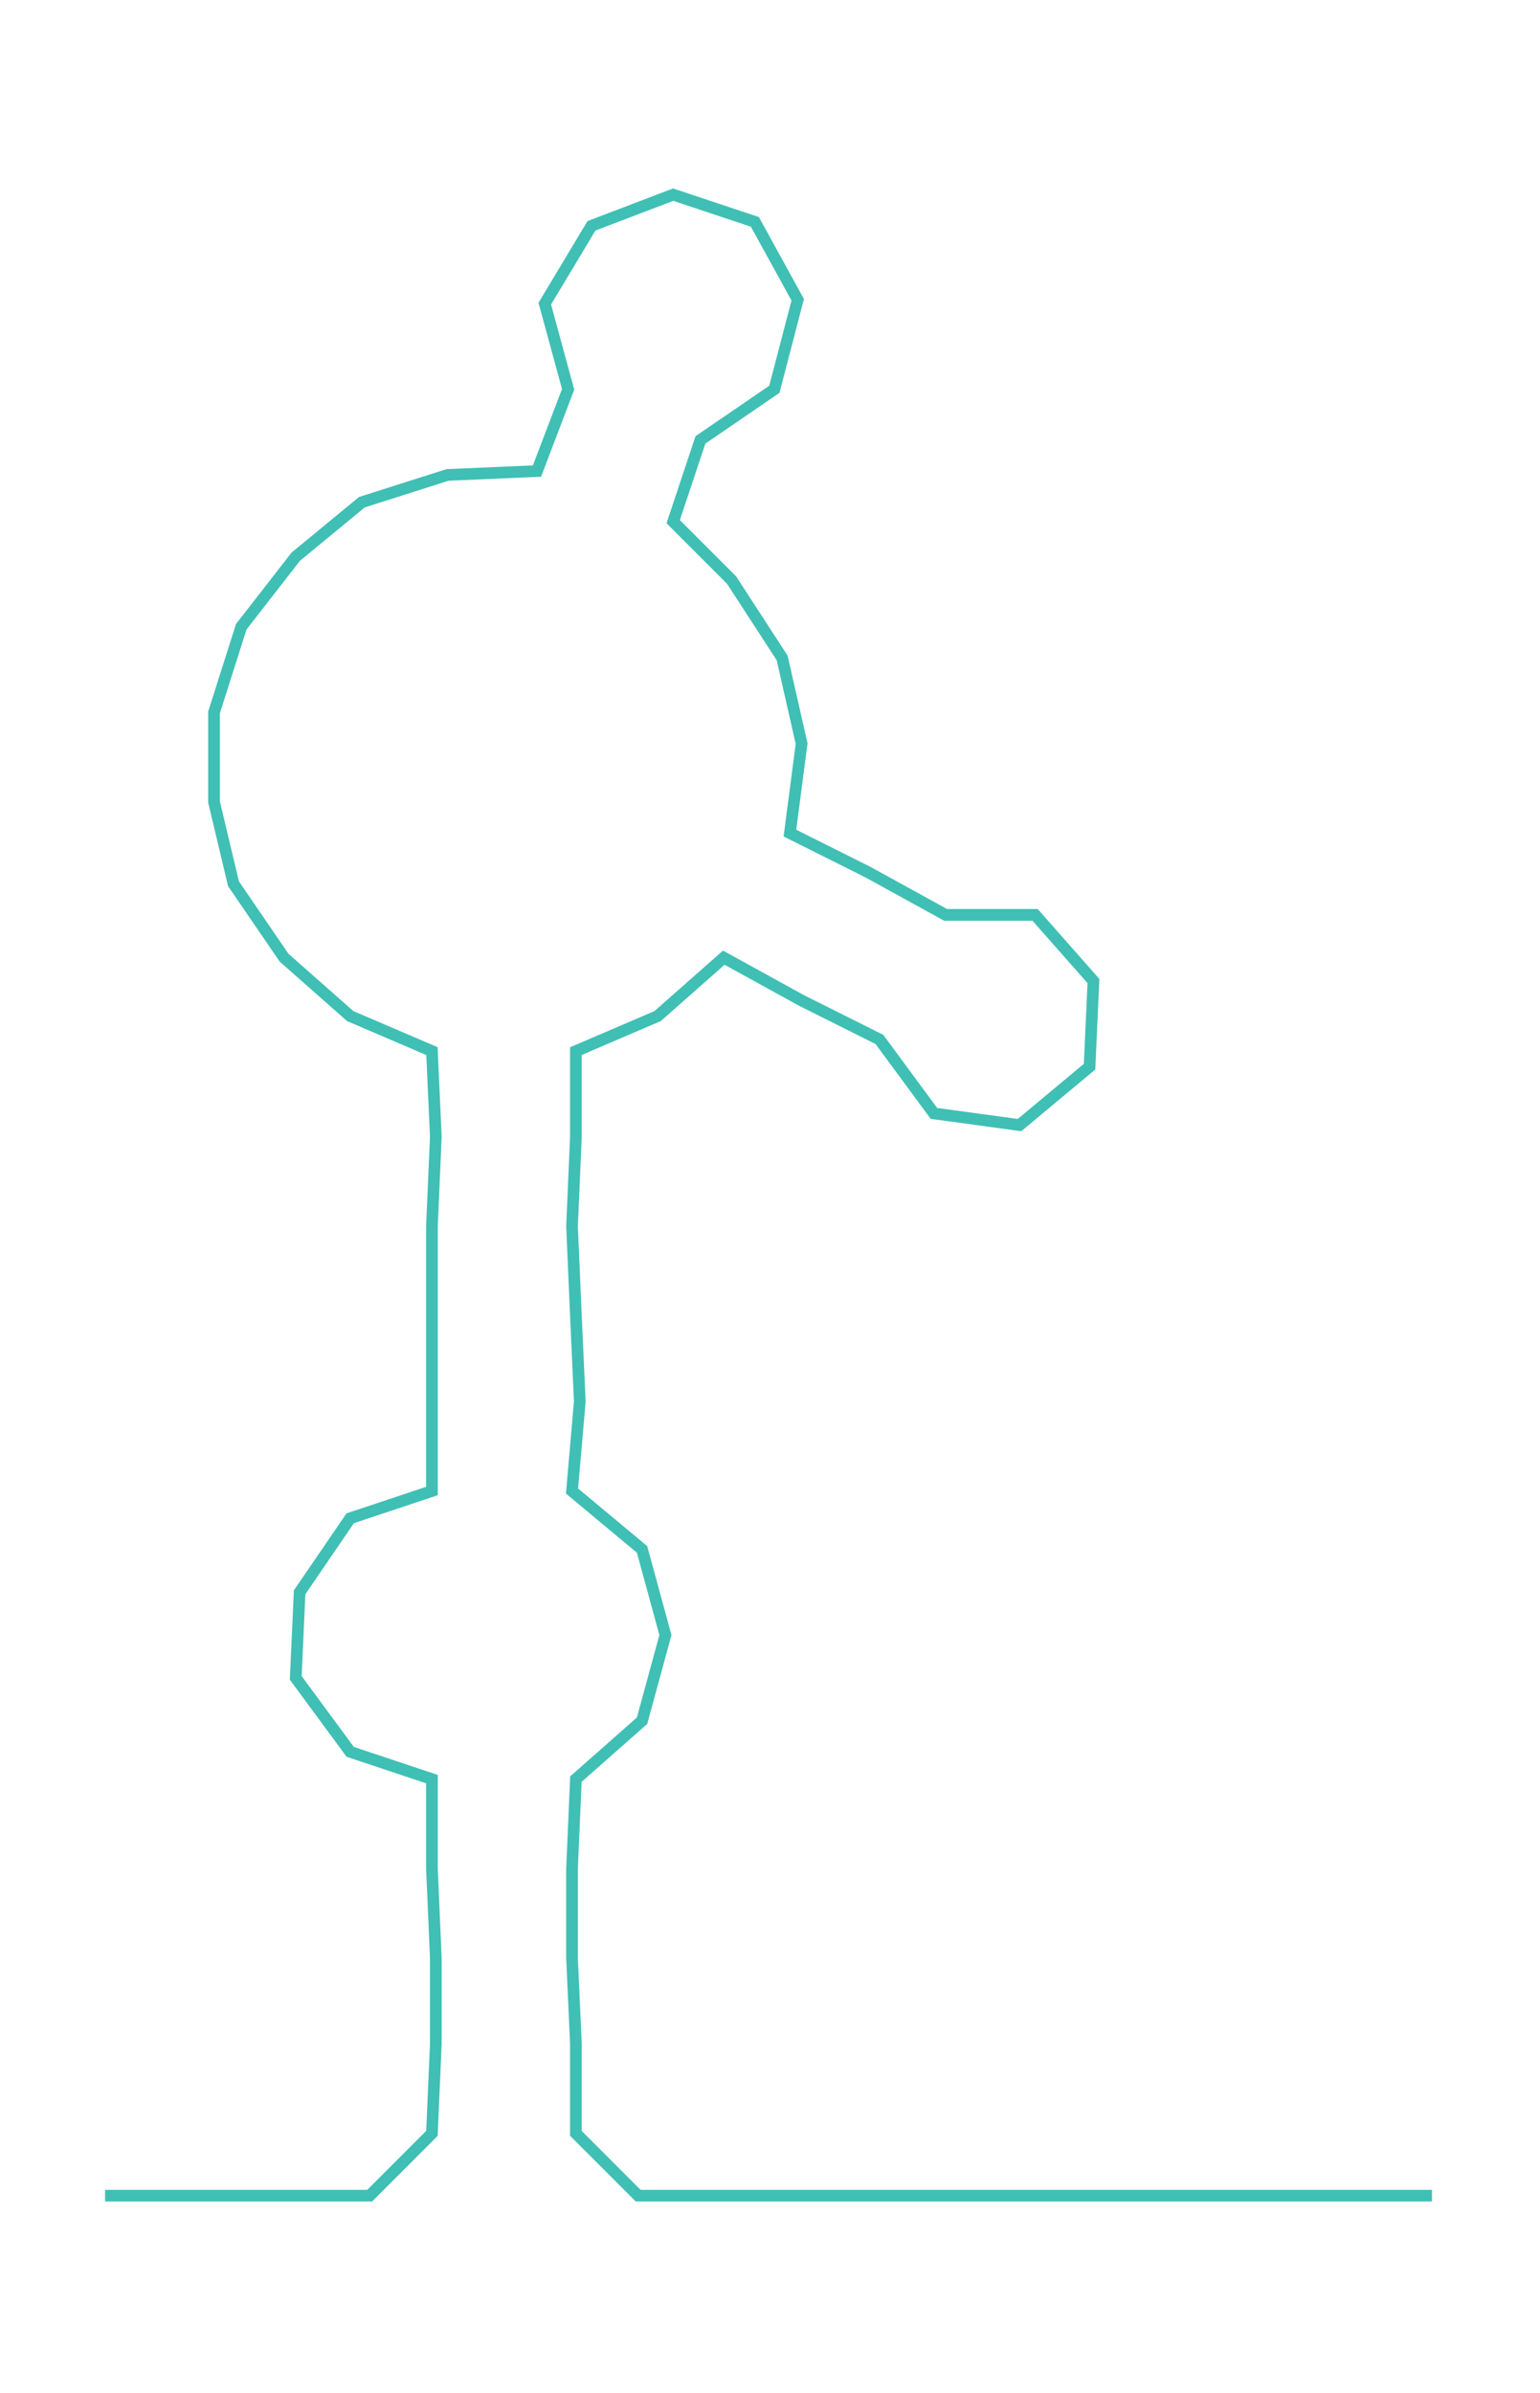 <ns0:svg xmlns:ns0="http://www.w3.org/2000/svg" width="193.126px" height="300px" viewBox="0 0 395.758 614.766"><ns0:path style="stroke:#40bfb5;stroke-width:3px;fill:none;" d="M27 564 L27 564 L50 564 L72 564 L95 564 L111 548 L112 525 L112 503 L111 480 L111 457 L90 450 L76 431 L77 409 L90 390 L111 383 L111 360 L111 338 L111 315 L112 292 L111 270 L90 261 L73 246 L60 227 L55 206 L55 183 L62 161 L76 143 L93 129 L115 122 L138 121 L146 100 L140 78 L152 58 L173 50 L194 57 L205 77 L199 100 L180 113 L173 134 L188 149 L201 169 L206 191 L203 214 L223 224 L243 235 L266 235 L281 252 L280 274 L262 289 L240 286 L226 267 L206 257 L186 246 L169 261 L148 270 L148 292 L147 315 L148 338 L149 360 L147 383 L165 398 L171 420 L165 442 L148 457 L147 480 L147 503 L148 525 L148 548 L164 564 L187 564 L209 564 L232 564 L255 564 L277 564 L300 564 L323 564 L345 564 L368 564" /></ns0:svg>